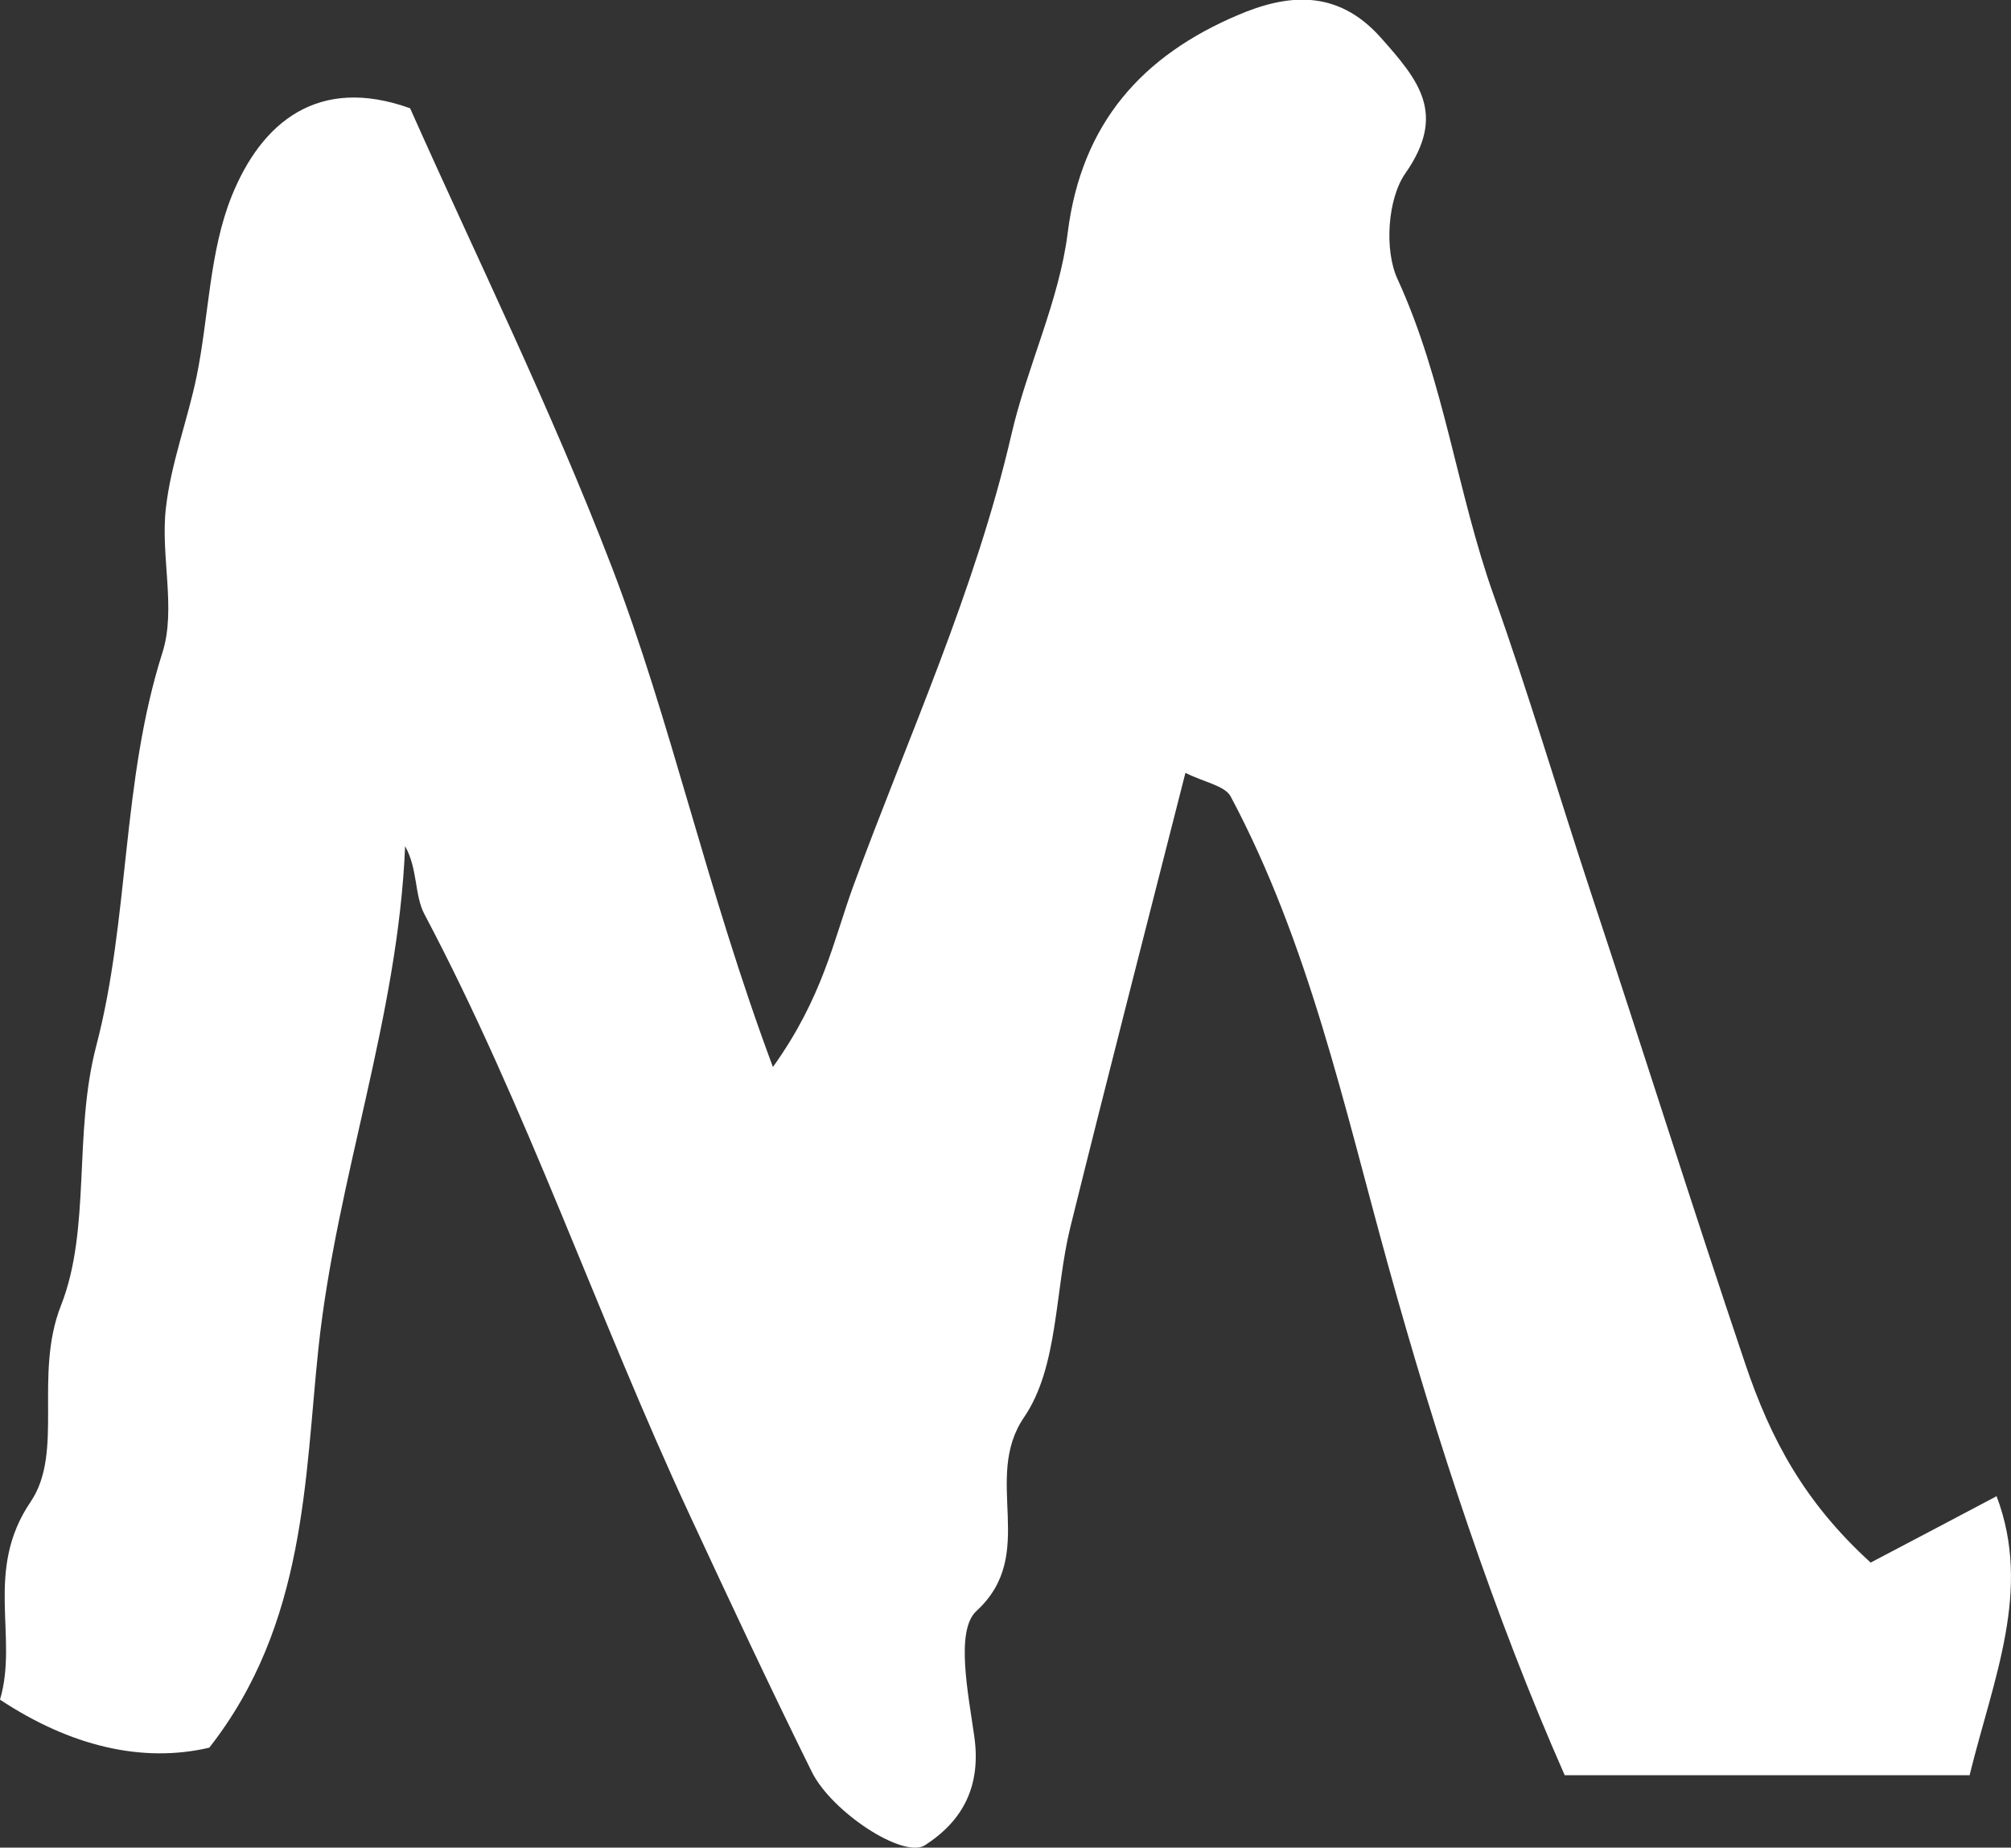<?xml version="1.0" encoding="UTF-8"?>
<svg id="_레이어_2" data-name="레이어 2" xmlns="http://www.w3.org/2000/svg" viewBox="0 0 108.86 100">
  <rect x="0" y="0" width="108.86" height="100" fill="#333333" stroke="none"/>
  <defs>
    <style>
      .cls-1 {
        fill: #fff;
        stroke-width: 0px;
      }
    </style>
  </defs>
  <g id="_레이어_1-2" data-name="레이어 1">
    <path class="cls-1" d="M101.25,84.58c2.64-1.39,4.74-2.49,6.83-3.6,1.93,5.1-.18,9.87-1.46,15.1h-21.92c-3.8-8.62-6.9-17.99-9.58-27.68-2.36-8.51-4.27-17.35-8.5-25.29-.31-.58-1.38-.75-2.45-1.28-2.13,8.38-4.22,16.47-6.23,24.59-.85,3.45-.64,7.55-2.5,10.28-2.3,3.36.79,7.4-2.58,10.49-1.16,1.06-.44,4.5-.12,6.79.38,2.67-.6,4.56-2.67,5.89-1.16.75-5.05-1.79-6.13-3.98-2.27-4.59-4.44-9.23-6.6-13.88-5-10.75-8.81-22.03-14.37-32.54-.54-1.03-.35-2.44-1.04-3.67-.38,9.28-3.71,17.96-4.69,27.15-.75,7.05-.66,14.94-5.91,21.64-3.62.85-7.53-.08-11.33-2.6,1.01-3.4-.88-6.97,1.66-10.71,1.82-2.69.15-6.83,1.64-10.62,1.64-4.16.66-9.28,1.91-14.05,1.81-6.91,1.36-14.3,3.58-21.28.76-2.38-.11-5.24.19-7.83.27-2.42,1.18-4.76,1.67-7.16.66-3.24.68-6.71,1.89-9.72,1.61-4,4.68-6.55,9.66-4.76,3.56,8,7.62,16.24,10.9,24.78,3.24,8.42,5.1,17.35,8.74,27.11,2.7-3.77,3.27-6.82,4.35-9.79,2.98-8.11,6.6-15.97,8.56-24.44.85-3.69,2.59-7.23,3.05-10.94.75-5.95,4.07-9.58,9.2-11.76,2.62-1.12,5.36-1.47,7.75,1.22,2.05,2.31,3.58,4.12,1.32,7.35-.96,1.38-1.14,4.15-.42,5.71,2.53,5.51,3.22,11.53,5.2,17.1,1.91,5.36,3.51,10.79,5.29,16.18,2.8,8.45,5.47,16.95,8.32,25.39,1.41,4.2,3.26,7.57,6.79,10.79Z"/>
  </g>
</svg>